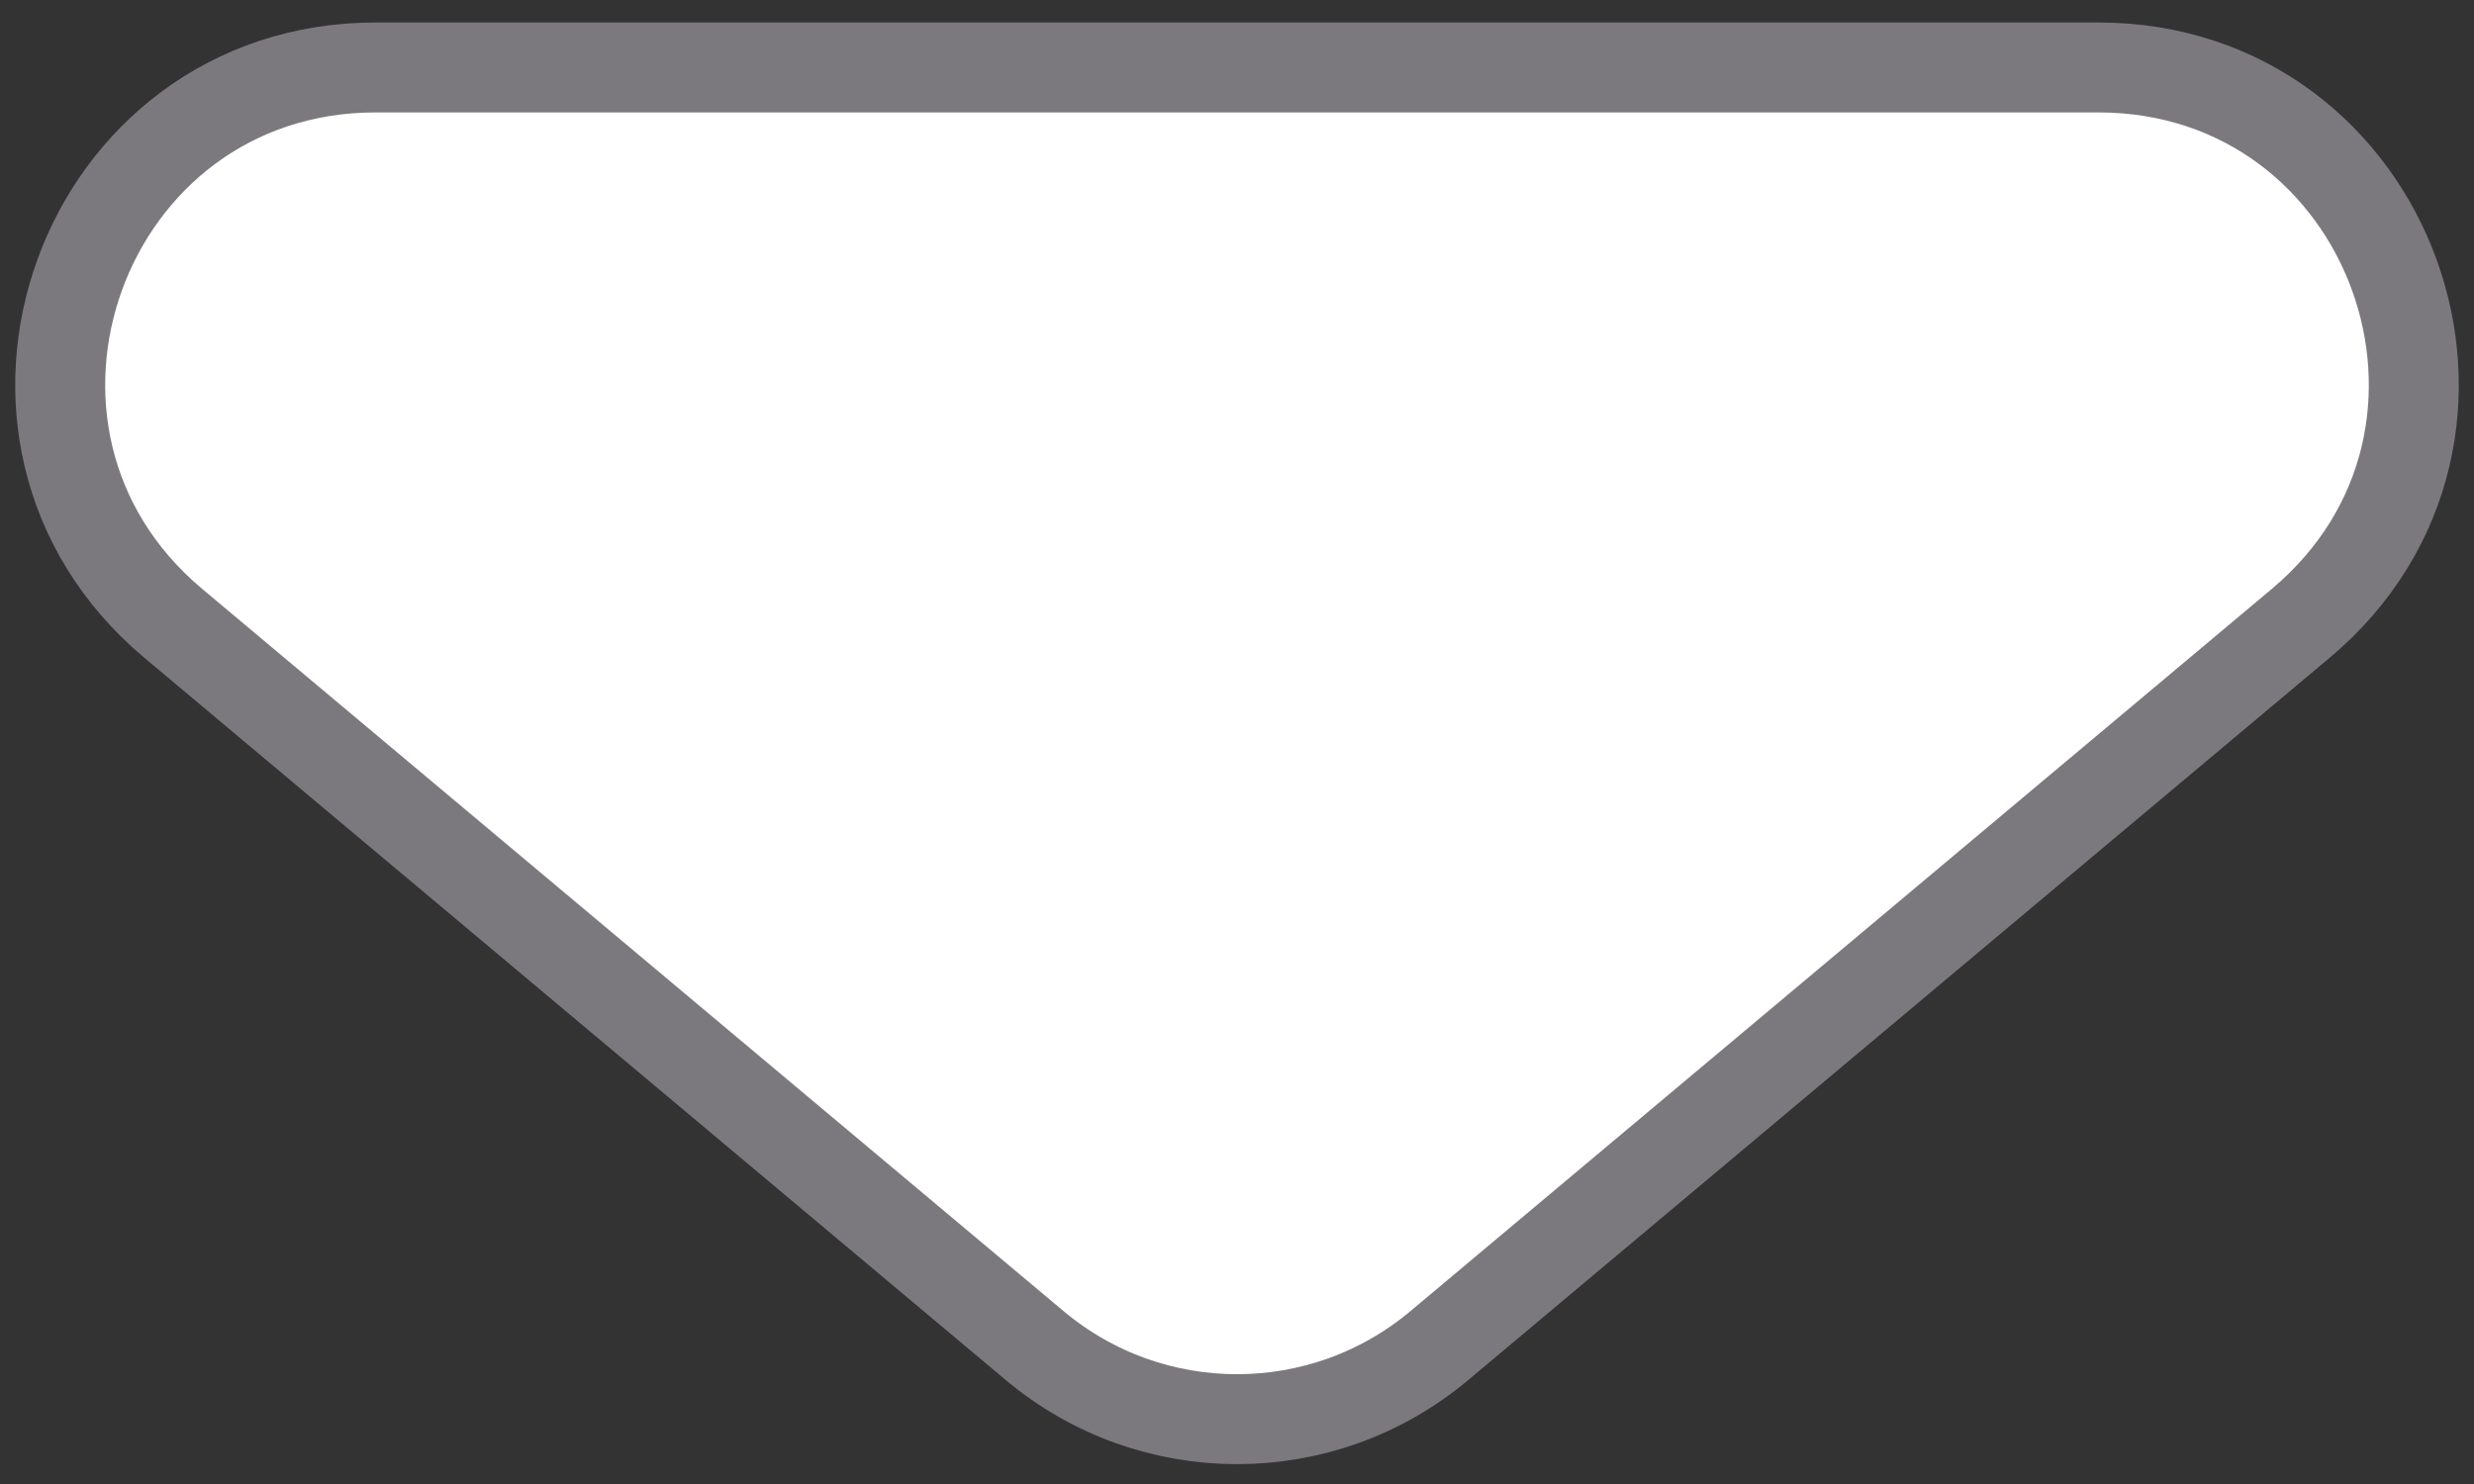 <svg width="55" height="33" viewBox="0 0 55 33" fill="none" xmlns="http://www.w3.org/2000/svg">
<rect x="0" y="0" width="55" height="33" fill="#333333" stroke="none"/>
<path d="M31.998 29.922L51.146 13.863C56.154 9.663 53.184 1.5 46.648 1.5H8.352C1.816 1.5 -1.154 9.663 3.854 13.863L23.002 29.922C25.604 32.104 29.396 32.104 31.998 29.922Z" fill="white" stroke="#7B797E" stroke-width="2"/>
</svg>
